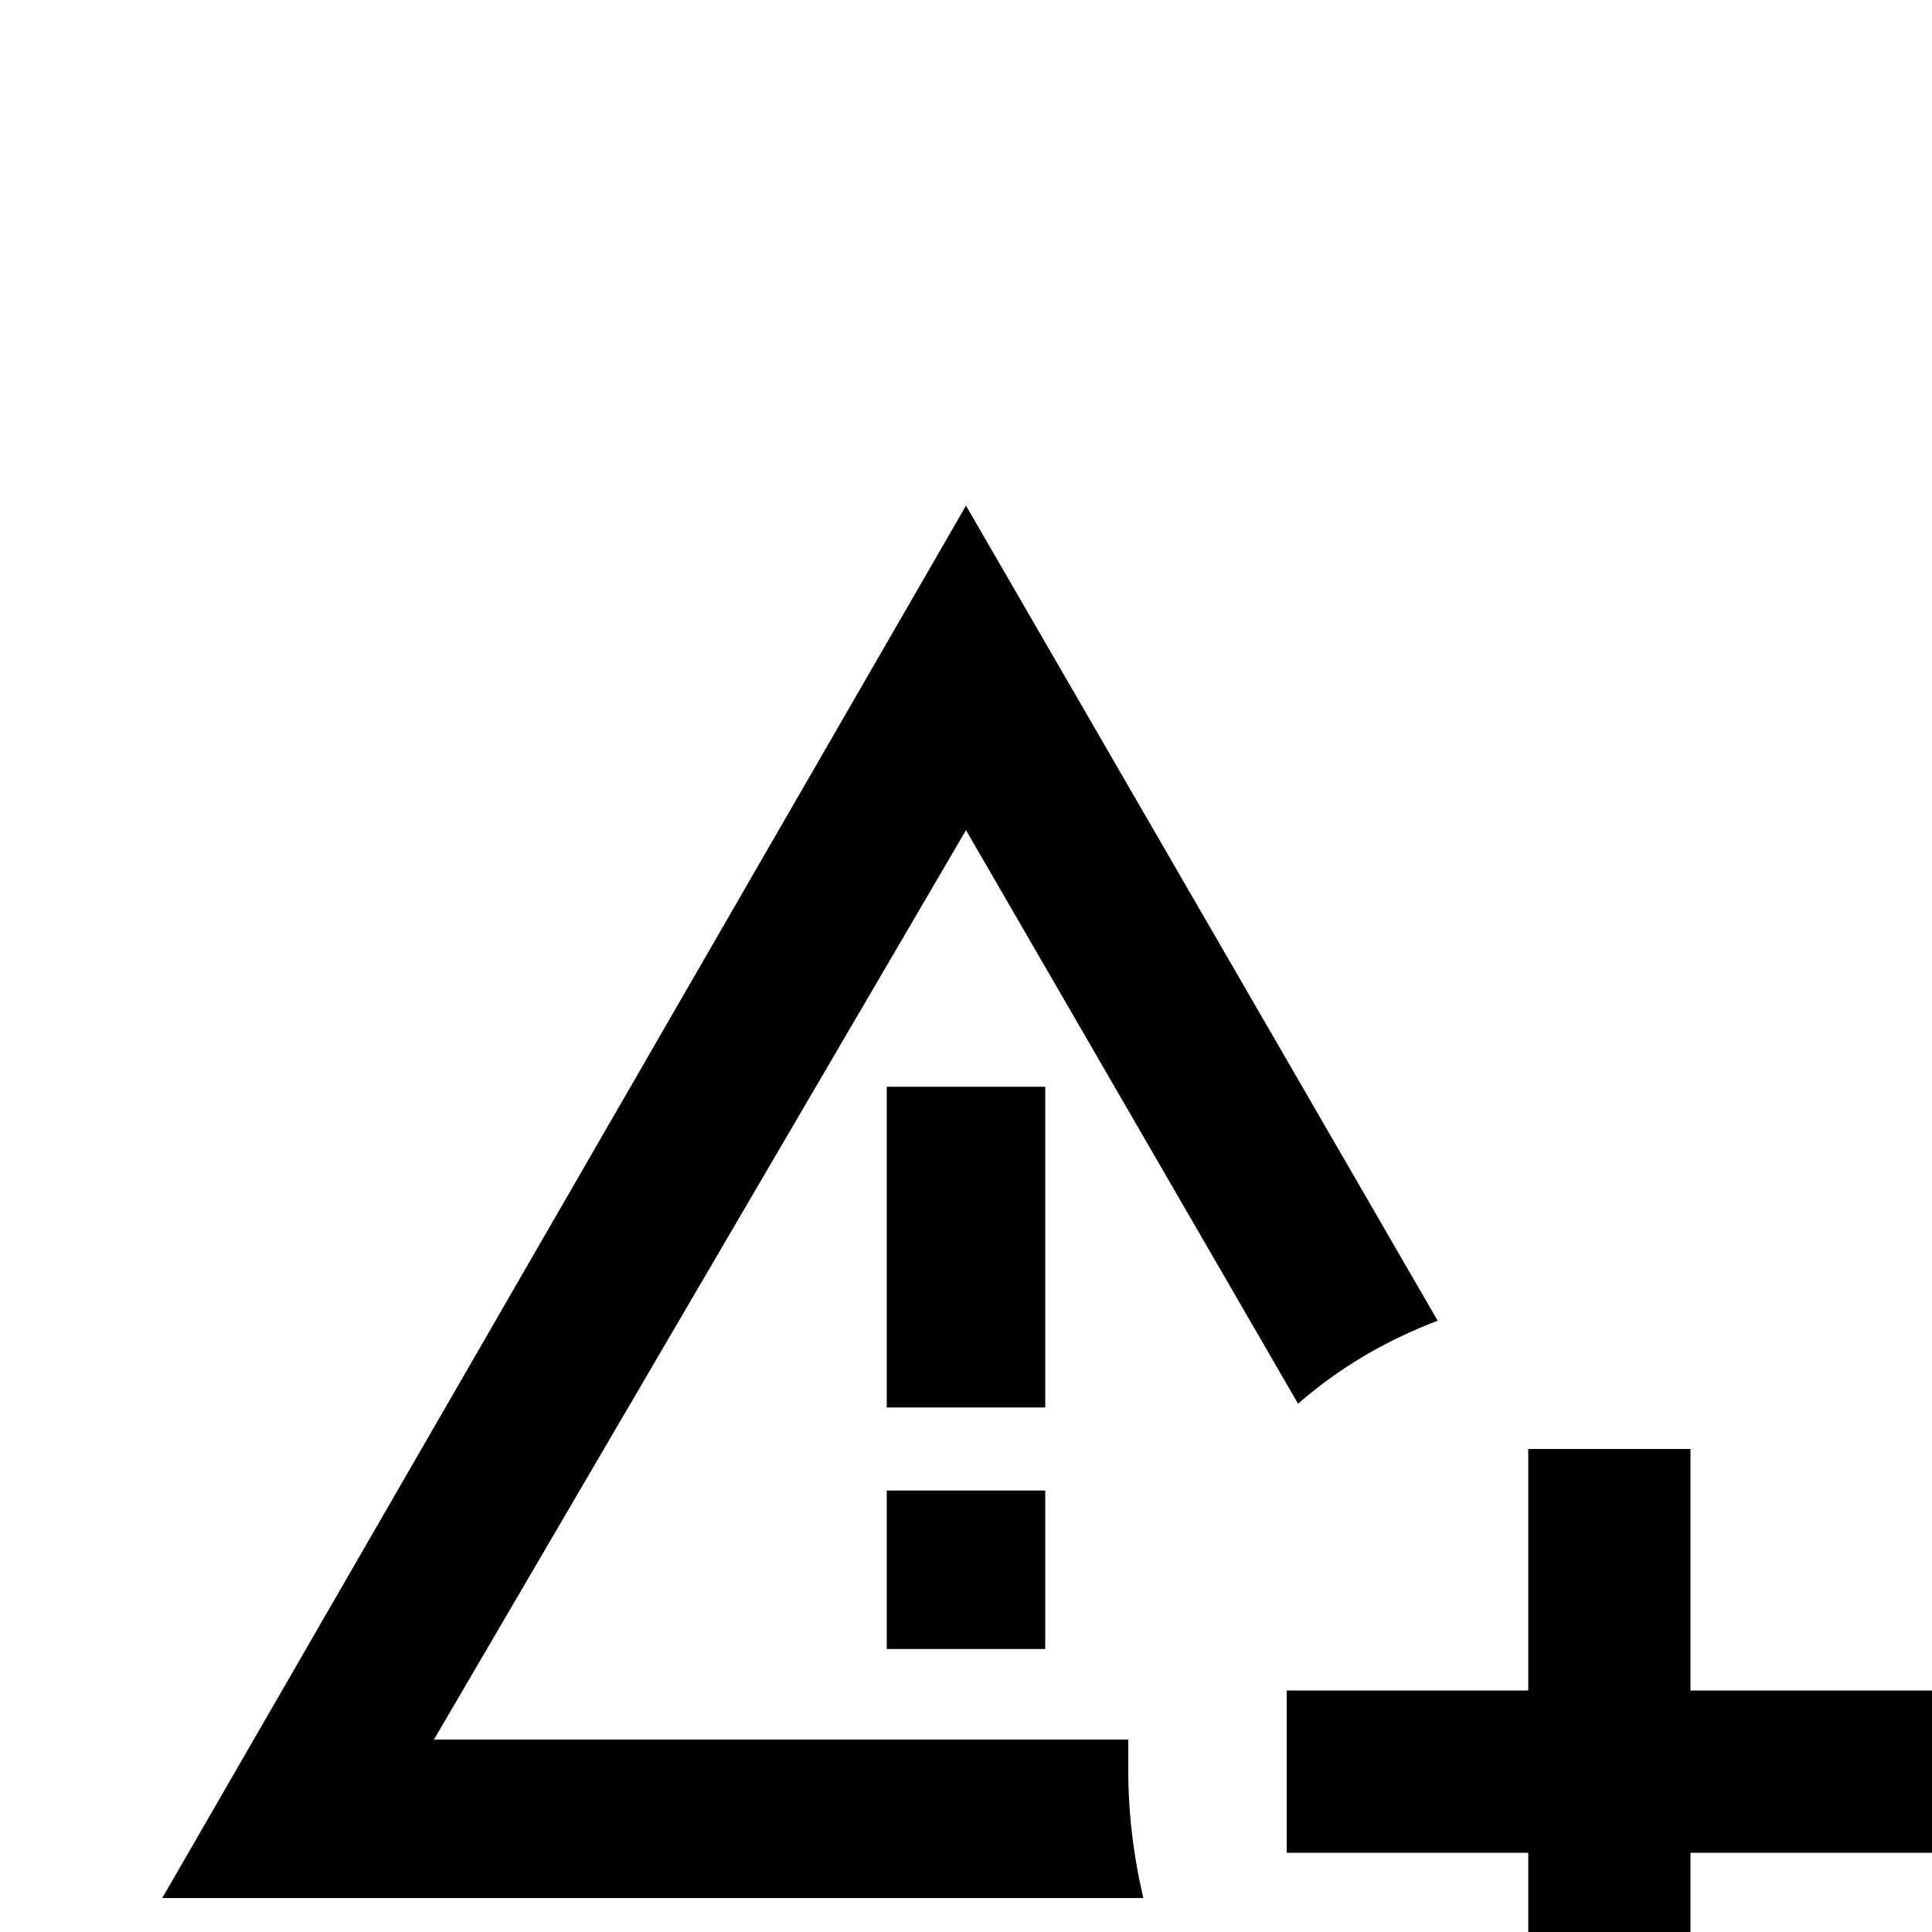 <svg xmlns="http://www.w3.org/2000/svg" viewBox="0 -512 512 512">
	<path fill="#000000" d="M235 -117H277V-75H235ZM299 -43Q299 -47 299 -51H115L256 -292L344 -140Q360 -154 381 -162L256 -378L43 -9H303Q299 -26 299 -43ZM277 -224H235V-139H277ZM405 -128V-64H341V-21H405V43H448V-21H512V-64H448V-128Z"/>
</svg>